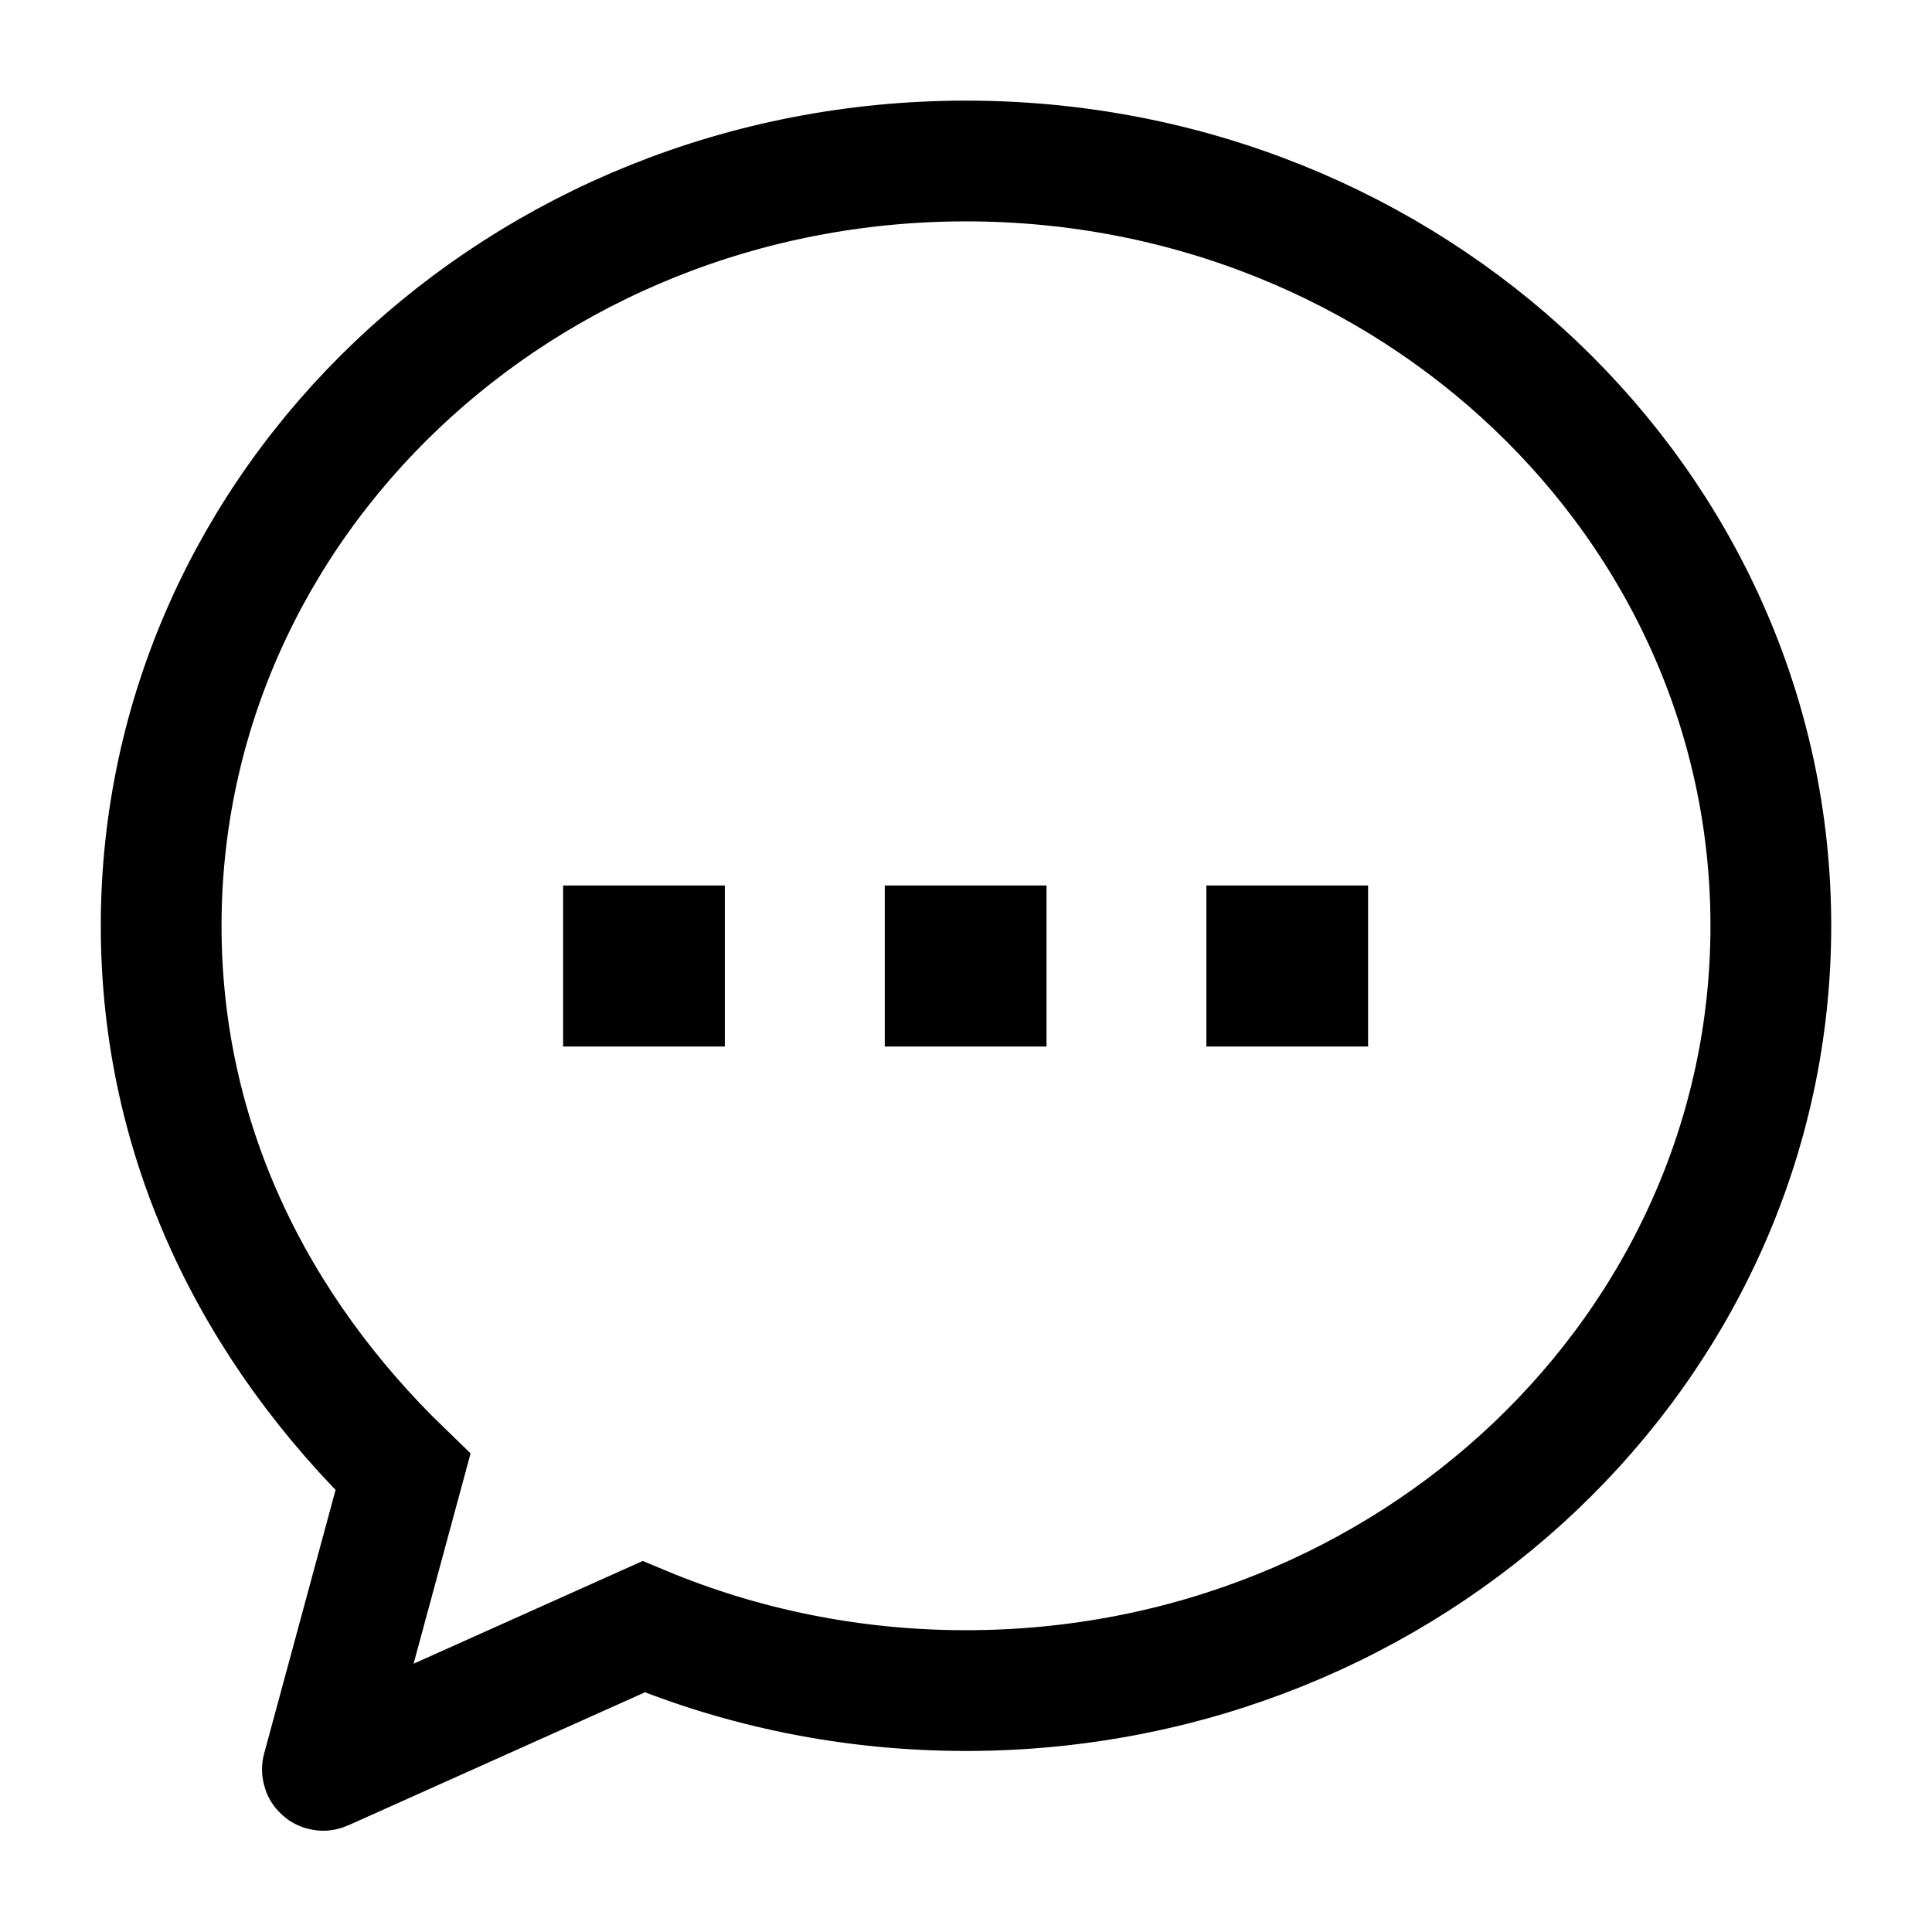 <svg width="24" height="24" viewBox="0 0 24 24" fill="none" xmlns="http://www.w3.org/2000/svg">
    <path d="M11.991 12H12M15.986 12H15.995M7.995 12H8.004" stroke="currentColor" stroke-width="2" stroke-linecap="square" stroke-linejoin="round"/>
    <path d="M12 21.001C17.522 21.001 21.998 16.747 21.998 11.5C21.998 6.253 17.522 2 12 2C6.478 2 2.002 6.253 2.002 11.5C2.002 14.177 3.164 16.506 5.006 18.286L4.005 21.98C4.003 21.988 4.011 21.995 4.019 21.991L7.995 20.208C9.221 20.718 10.576 21.001 12 21.001Z" stroke="currentColor" stroke-width="1.5"/>
</svg>
